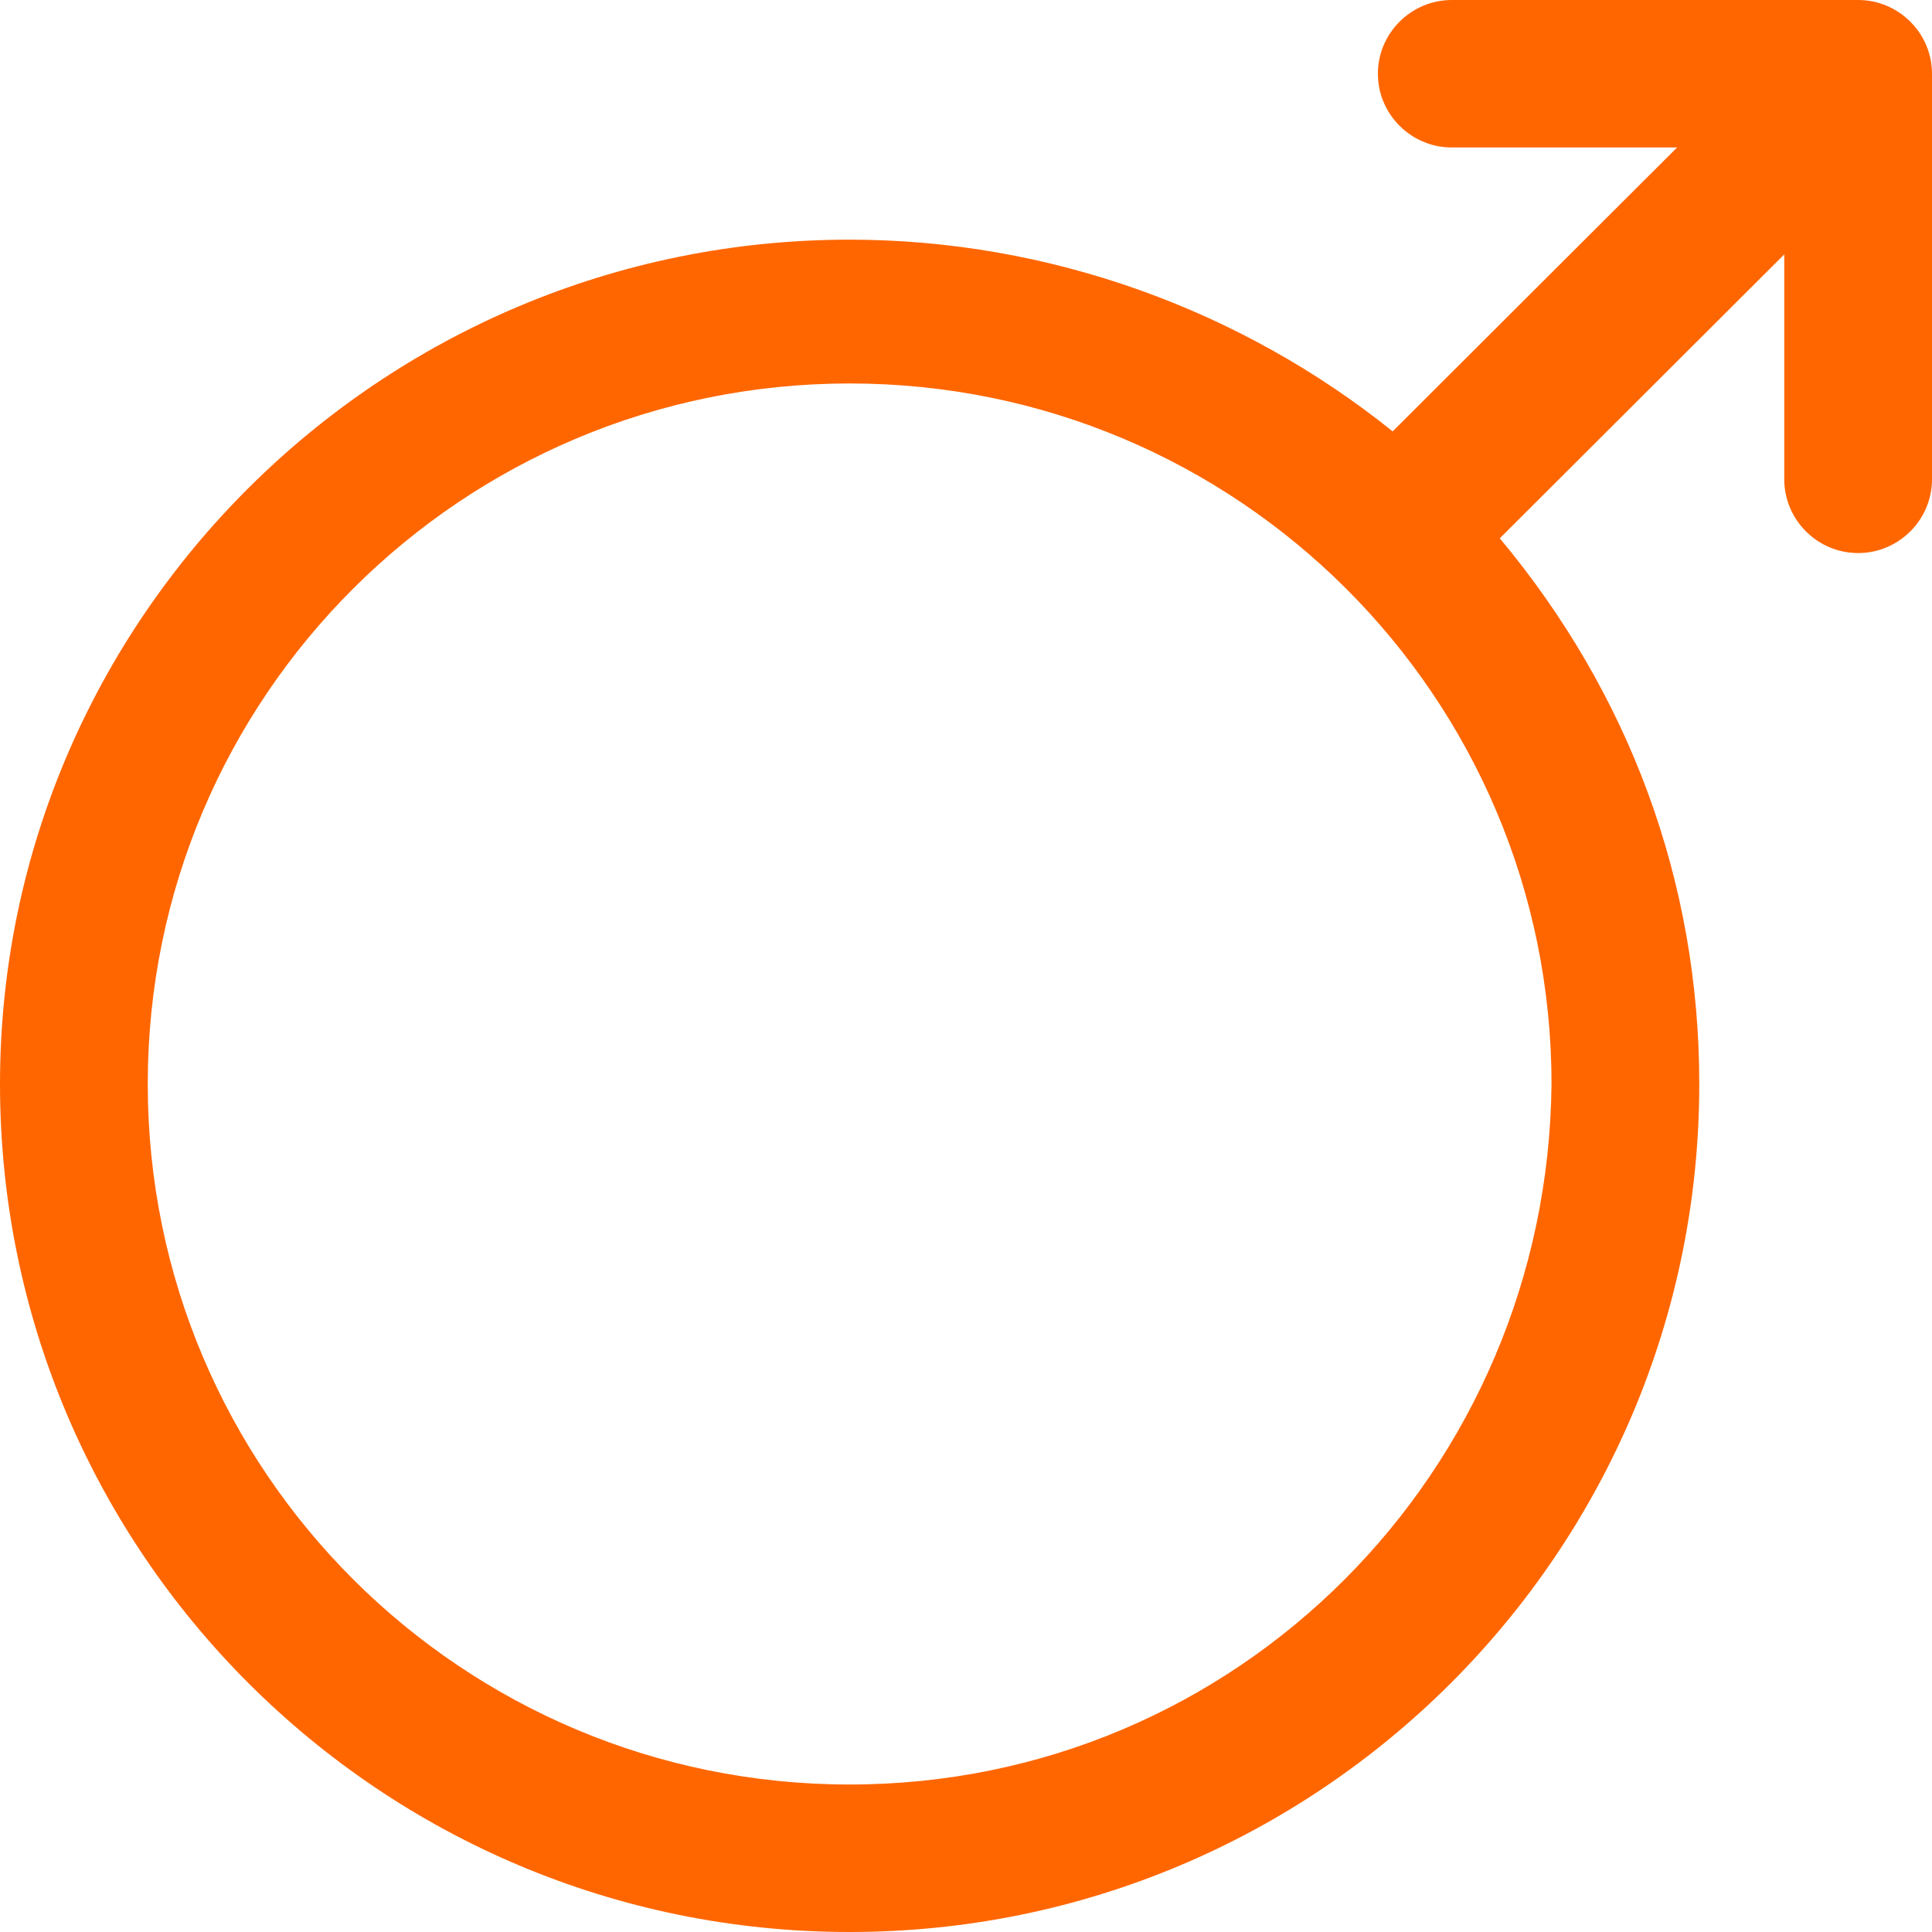 <svg width="100" height="100" viewBox="0 0 100 100" fill="none" xmlns="http://www.w3.org/2000/svg">
<path d="M43.977 12.405C19.694 12.405 0 32.061 0 56.107C0 80.344 19.694 100 43.977 100C68.26 100 87.954 80.344 87.954 56.107C87.954 45.611 84.321 35.878 77.629 27.863L92.353 13.168V24.809C92.353 26.909 94.073 28.626 96.176 28.626C98.28 28.626 100 26.909 100 24.809V3.816C100 1.717 98.279 0 96.176 0H75.143C73.04 0 71.319 1.717 71.319 3.816C71.319 5.916 73.04 7.633 75.143 7.633H86.807L72.084 22.328C64.244 16.031 54.301 12.405 43.977 12.405L43.977 12.405ZM43.977 92.366C23.9 92.366 7.648 76.144 7.648 56.107C7.648 36.069 23.901 19.848 43.977 19.848C64.054 19.848 80.306 36.07 80.306 56.107C80.115 76.144 64.054 92.366 43.977 92.366Z" fill="#FF6600"/>
</svg>
